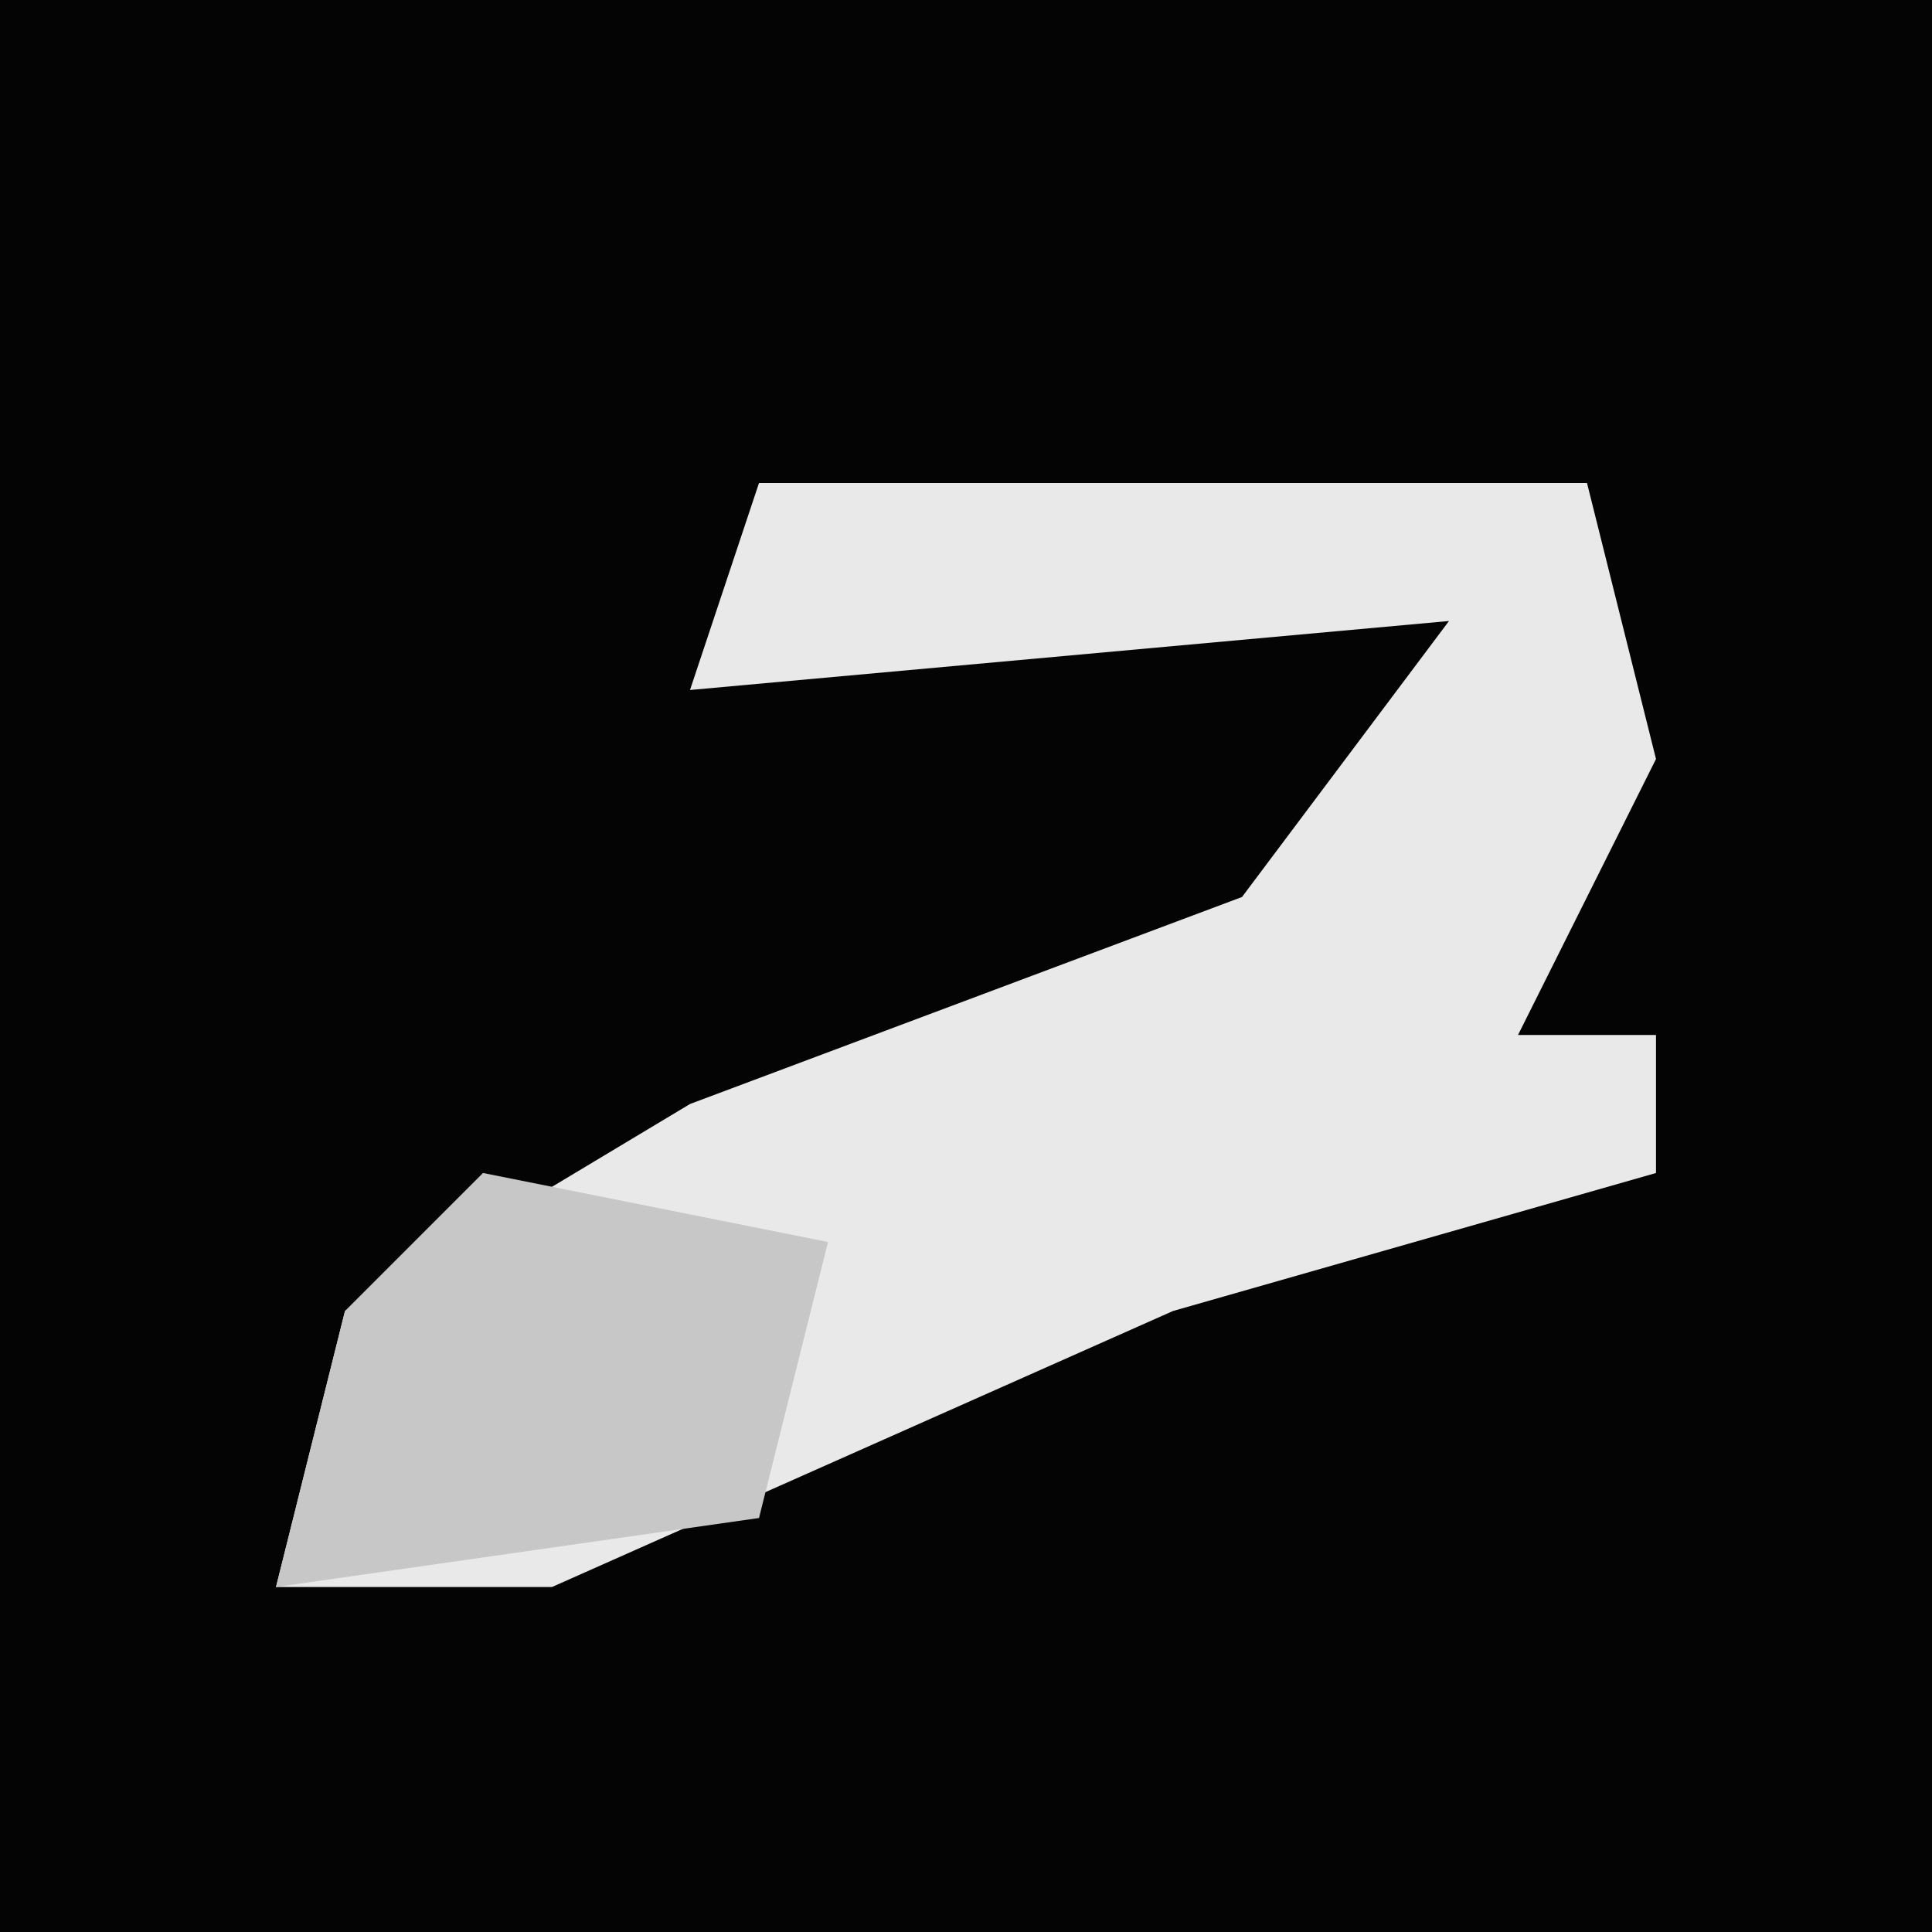 <?xml version="1.0" encoding="UTF-8"?>
<svg version="1.1" xmlns="http://www.w3.org/2000/svg" width="28" height="28">
<path d="M0,0 L28,0 L28,28 L0,28 Z " fill="#040404" transform="translate(0,0)"/>
<path d="M0,0 L12,0 L13,4 L11,8 L13,8 L13,10 L6,12 L-3,16 L-7,16 L-6,12 L-1,9 L7,6 L10,2 L-1,3 Z " fill="#E9E9E9" transform="translate(11,7)"/>
<path d="M0,0 L5,1 L4,5 L-3,6 L-2,2 Z " fill="#C7C7C7" transform="translate(7,17)"/>
</svg>
